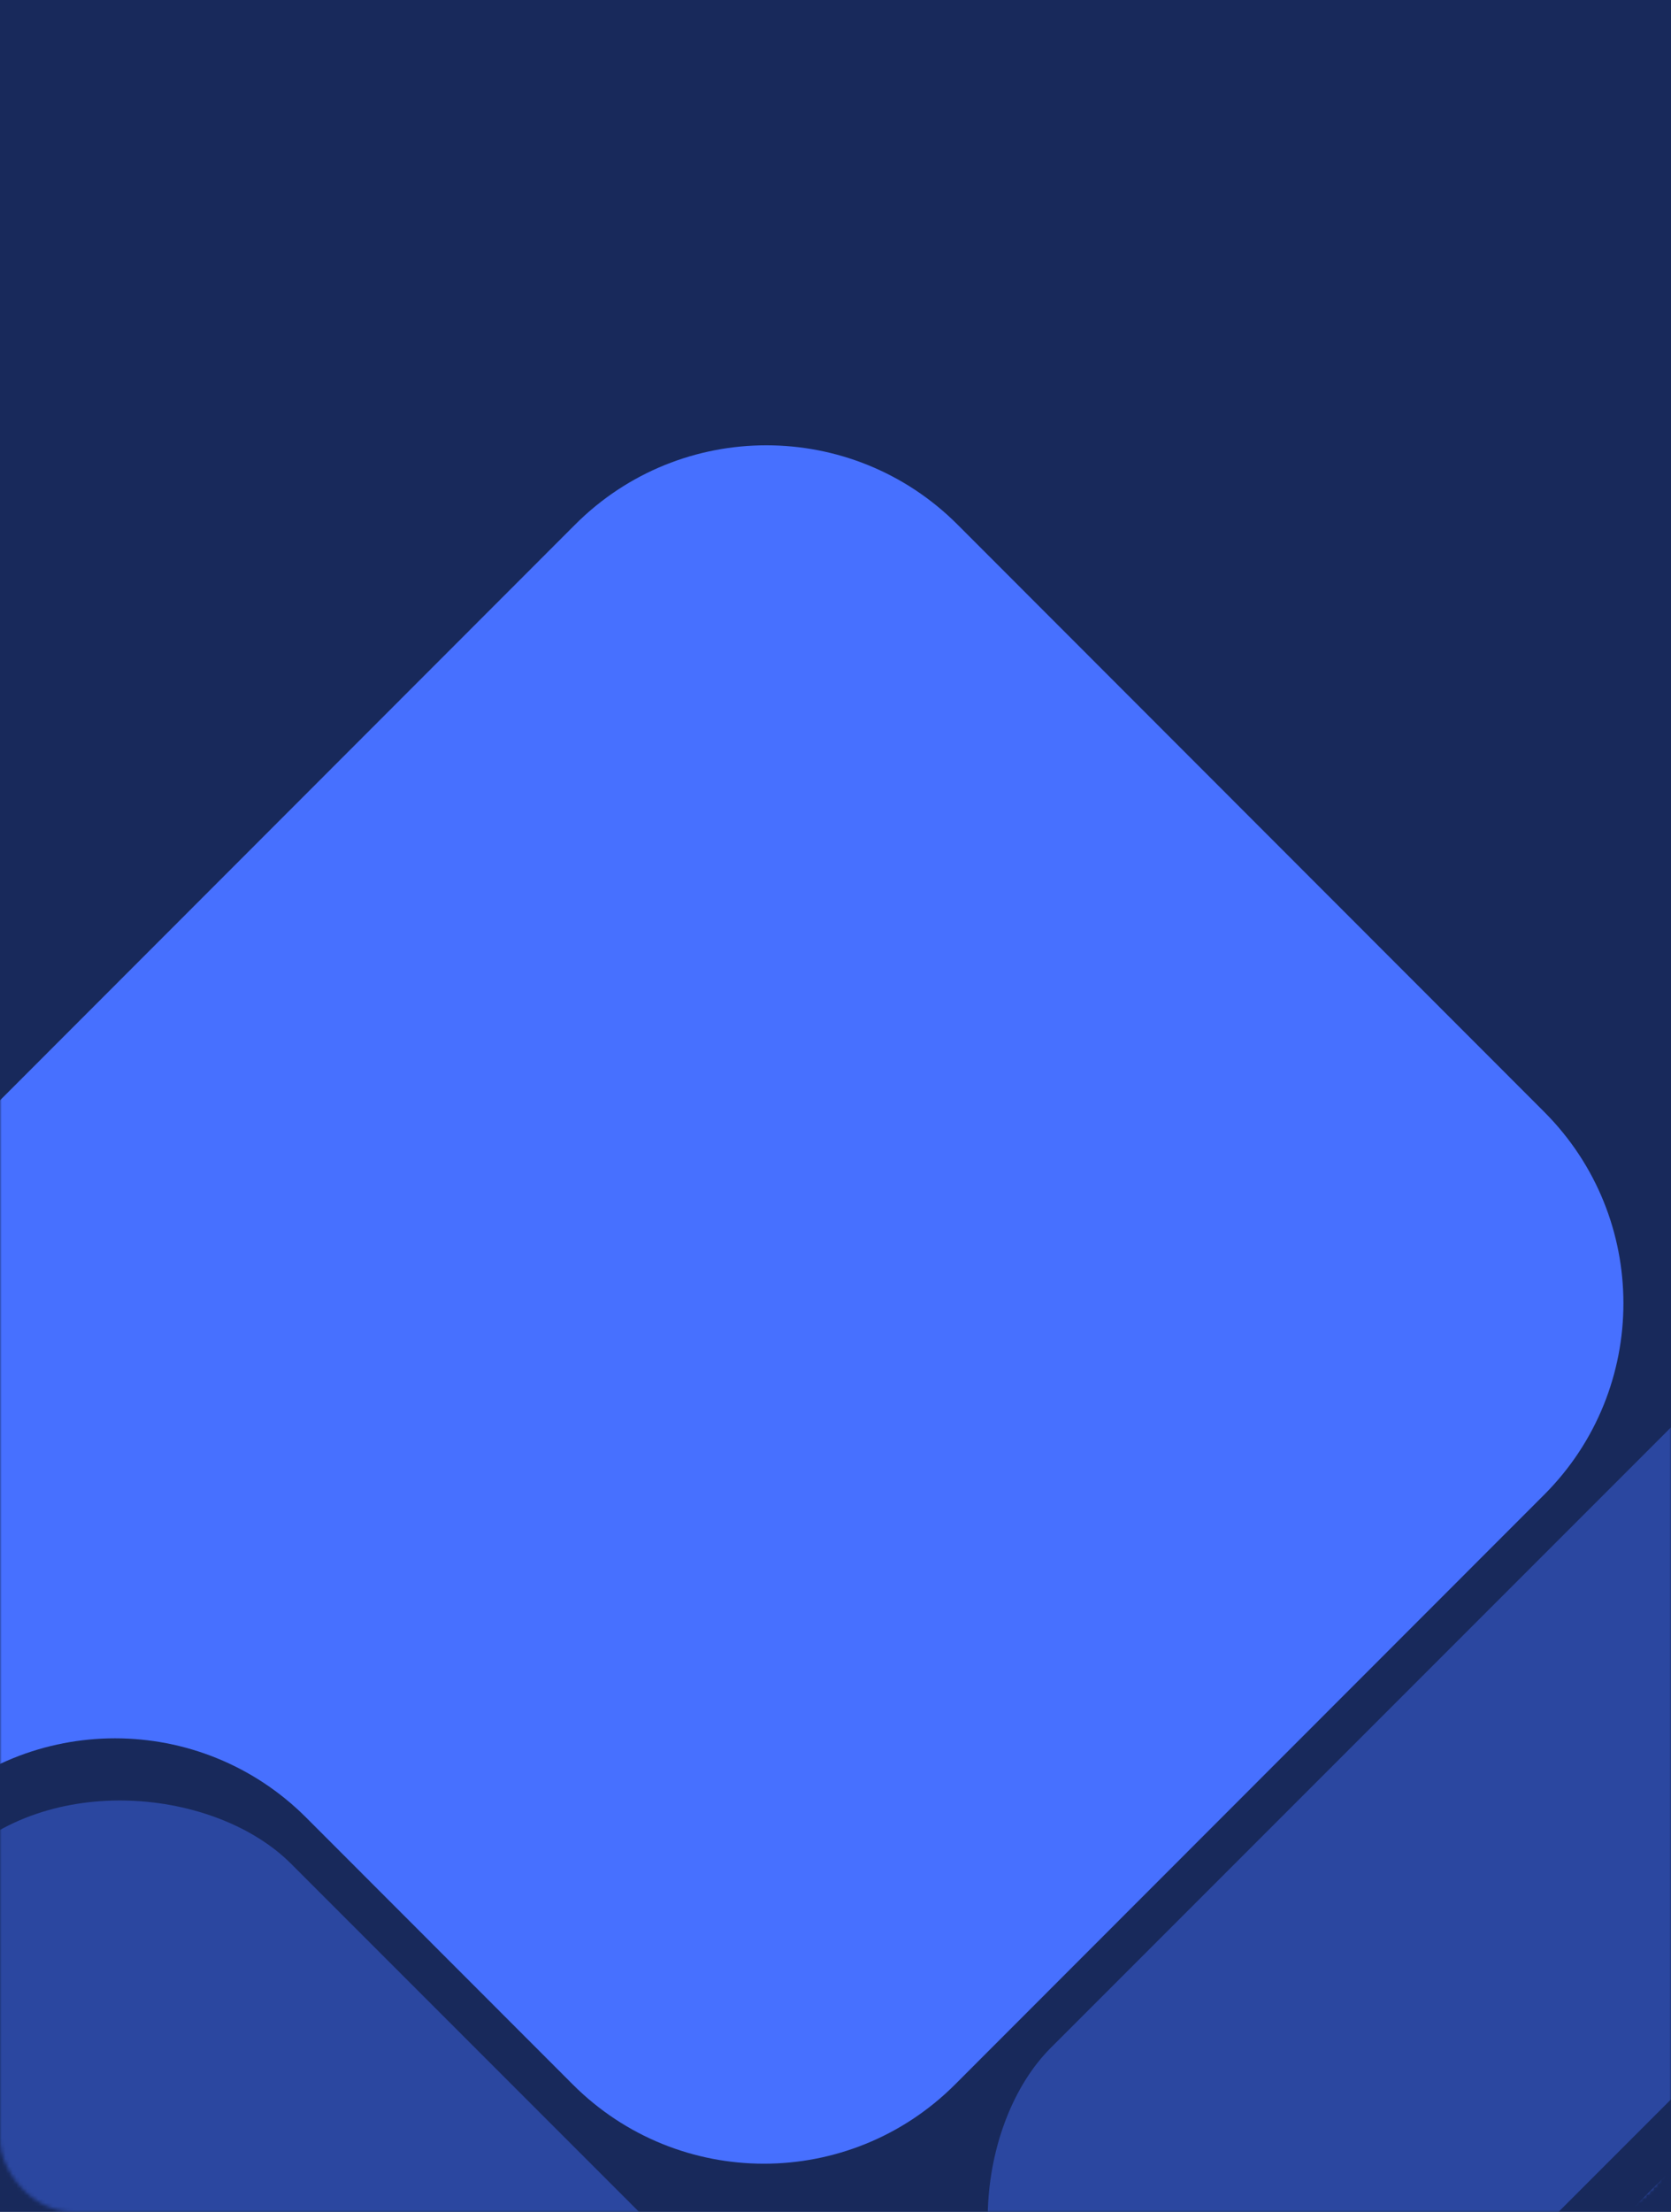 <svg width="458" height="606" viewBox="0 0 458 606" fill="none" xmlns="http://www.w3.org/2000/svg">
<rect width="458" height="606" fill="#18295B"/>
<mask id="mask0_133_2065" style="mask-type:alpha" maskUnits="userSpaceOnUse" x="0" y="0" width="458" height="606">
<rect width="458" height="606" rx="20" fill="#18295B"/>
</mask>
<g mask="url(#mask0_133_2065)">
<path d="M538.065 514.464C564.268 488.245 606.75 488.245 632.953 514.464C659.155 540.684 659.155 583.193 632.953 609.412L262.443 980.157C233.502 1009.12 186.58 1009.12 157.639 980.157L-207.913 614.374C-236.853 585.414 -236.853 538.462 -207.913 509.503L157.639 143.719C186.58 114.76 233.502 114.76 262.443 143.719L423.252 304.631C452.193 333.59 452.193 380.542 423.252 409.501L261.783 571.073C232.842 600.032 185.92 600.032 156.979 571.073L83.923 497.97C54.982 469.011 8.06 469.011 -20.881 497.97L-25.932 503.024C-54.873 531.983 -54.873 578.936 -25.932 607.895L99.436 733.343C99.486 733.392 99.486 733.473 99.436 733.523C99.387 733.572 99.387 733.653 99.437 733.703L157.16 791.274C186.115 820.152 232.971 820.114 261.878 791.188L319.326 733.704C319.376 733.654 319.376 733.573 319.326 733.523C319.277 733.473 319.277 733.392 319.326 733.342L538.065 514.464Z" fill="#4770FF"/>
<rect x="-58.335" y="556.624" width="130.191" height="330.921" rx="65.095" transform="rotate(-45 -58.335 556.624)" fill="#4770FF" fill-opacity="0.42"/>
<rect x="595.559" y="253.493" width="130.191" height="500.013" rx="65.095" transform="rotate(45 595.559 253.493)" fill="#4770FF" fill-opacity="0.42"/>
</g>
</svg>
